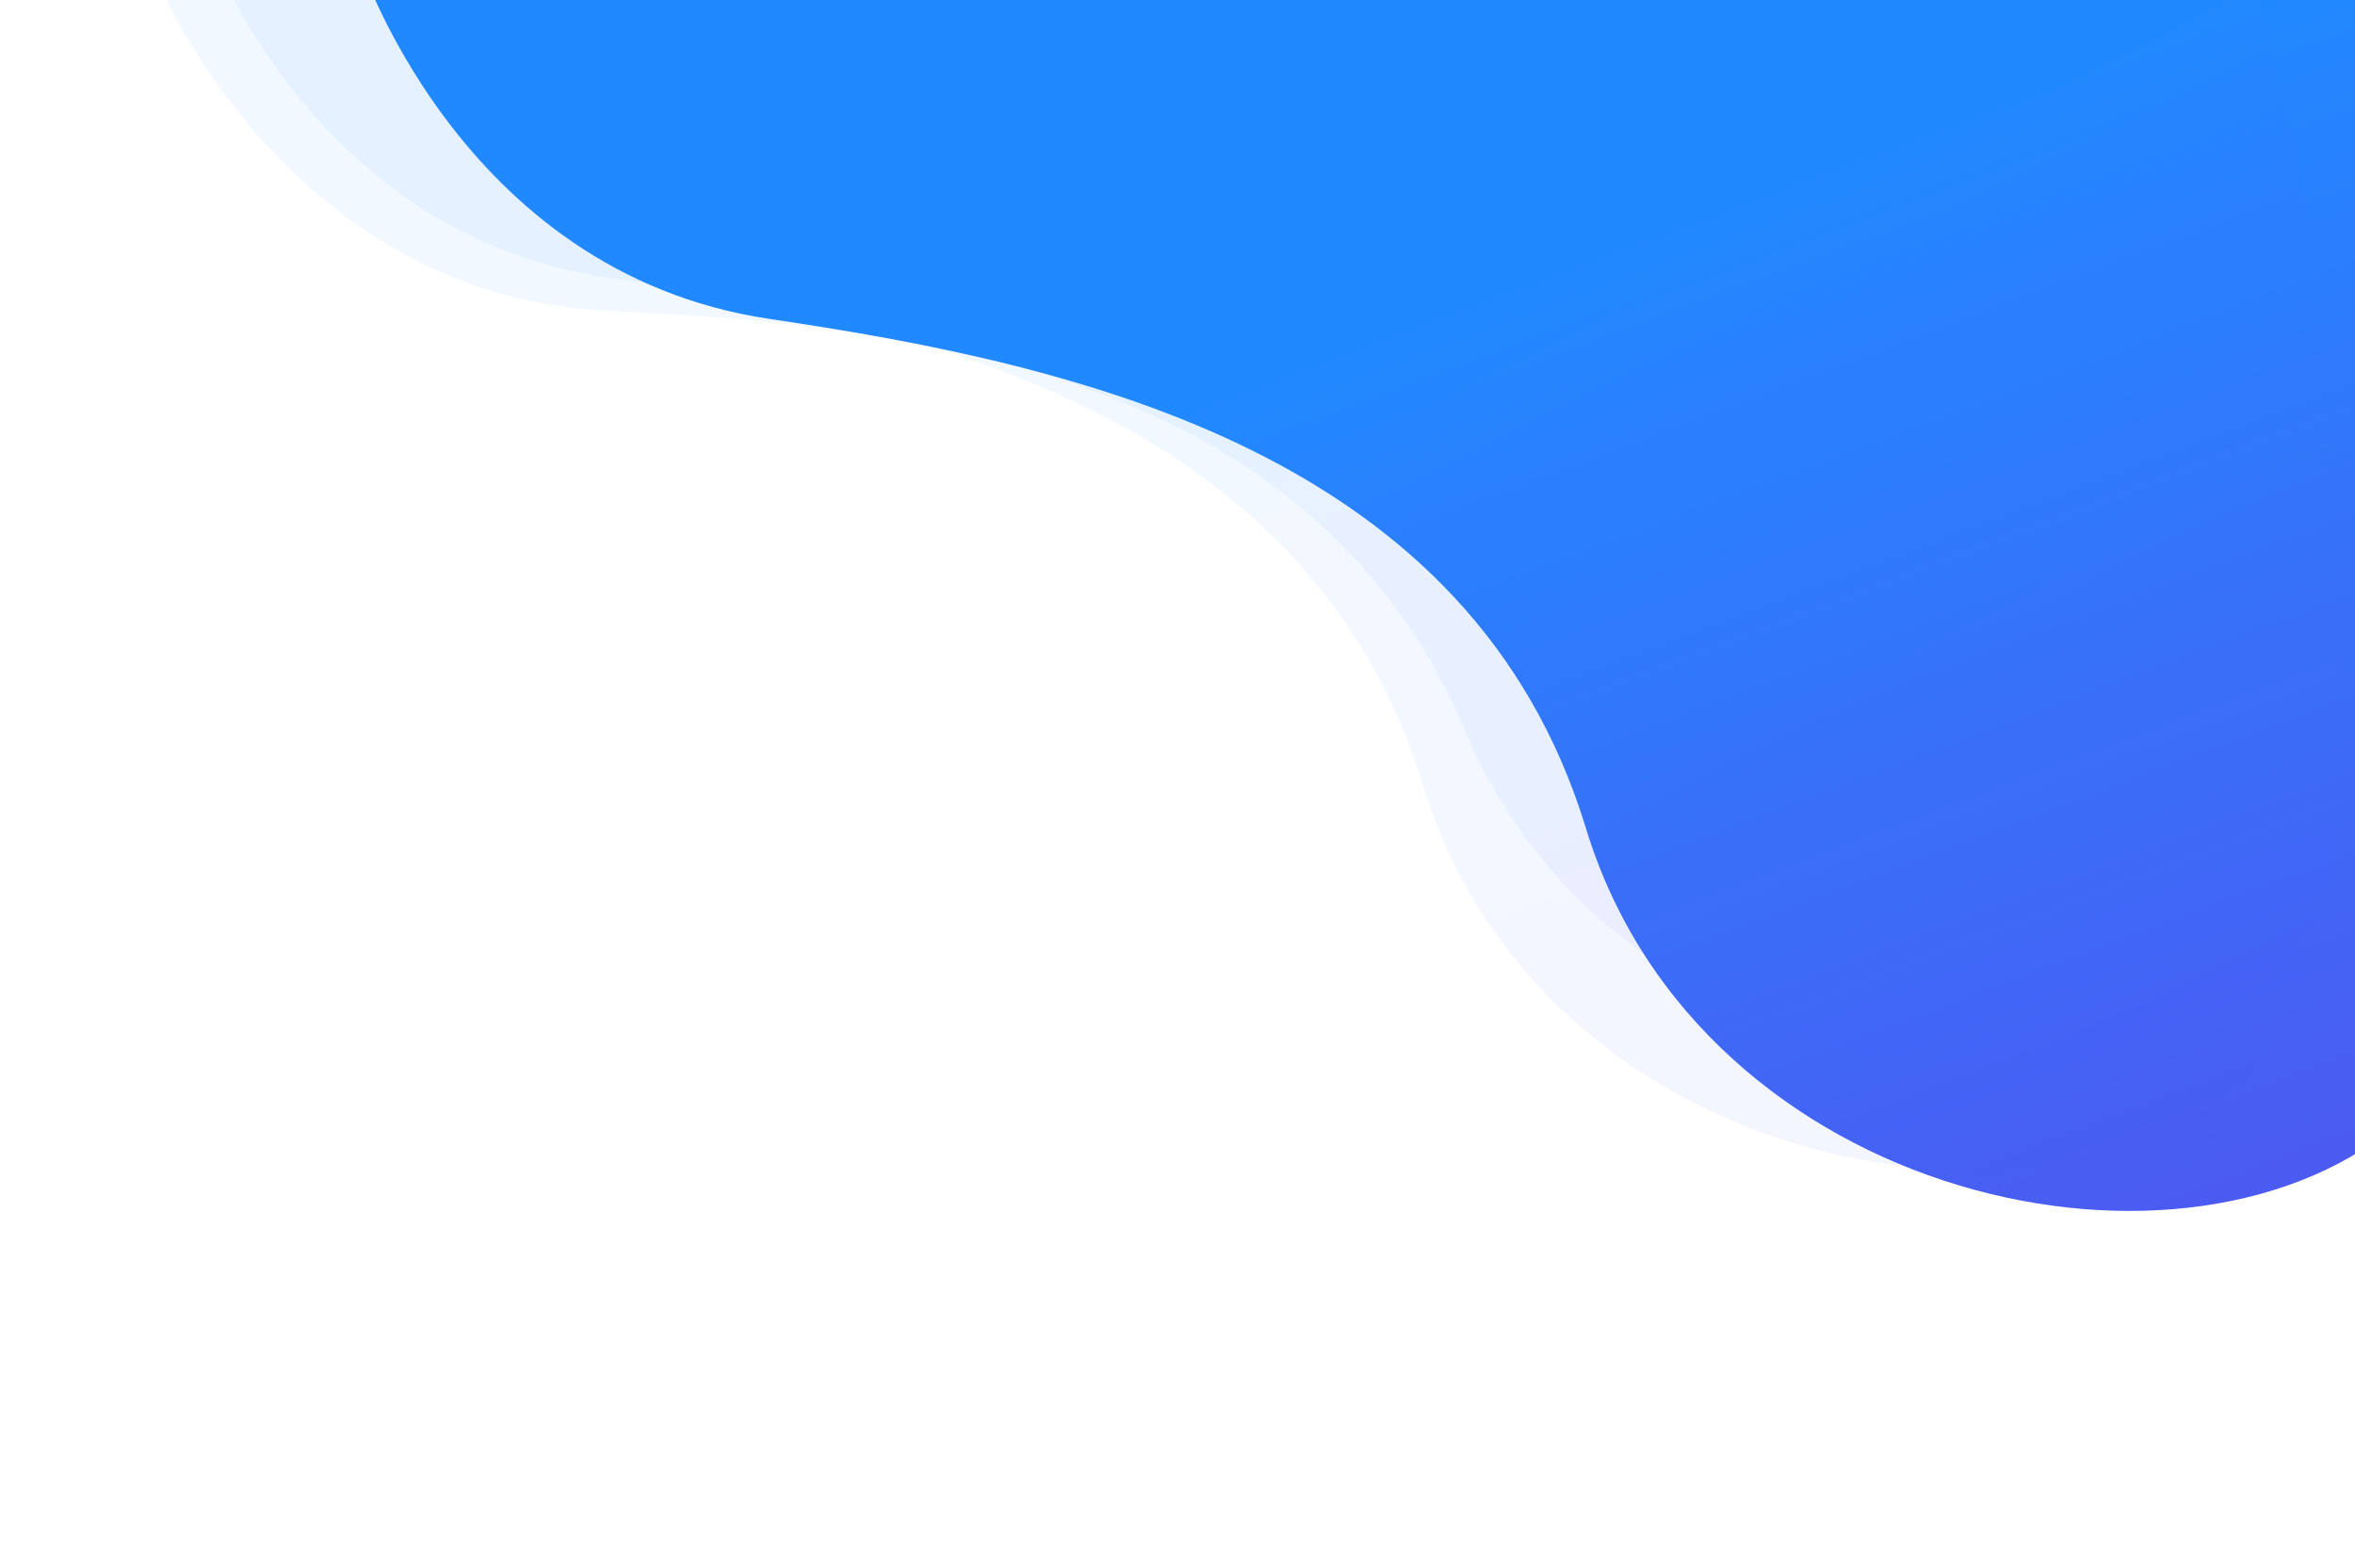 <?xml version="1.0" encoding="utf-8"?>
<!-- Generator: Adobe Illustrator 17.0.0, SVG Export Plug-In . SVG Version: 6.00 Build 0)  -->
<!DOCTYPE svg PUBLIC "-//W3C//DTD SVG 1.1//EN" "http://www.w3.org/Graphics/SVG/1.1/DTD/svg11.dtd">
<svg version="1.1" id="Layer_1" xmlns="http://www.w3.org/2000/svg" xmlns:xlink="http://www.w3.org/1999/xlink" x="0px" y="0px"
	 width="856.325px" height="570.366px" viewBox="0 0 856.325 570.366" enable-background="new 0 0 856.325 570.366"
	 xml:space="preserve">
<filter  width="842.934" height="570.366" id="d" x="0" y="0" filterUnits="userSpaceOnUse">
	<feOffset  dy="3" dx="5" input="SourceAlpha"></feOffset>
	<feGaussianBlur  result="e" stdDeviation="3"></feGaussianBlur>
	<feFlood  flood-opacity="0.161"></feFlood>
	<feComposite  in2="e" operator="in"></feComposite>
	<feComposite  in="SourceGraphic" operator="over"></feComposite>
</filter>
<g transform="translate(-7.95 102.123)">
	
		<linearGradient id="SVGID_1_" gradientUnits="userSpaceOnUse" x1="131.125" y1="579.316" x2="131.62" y2="578.504" gradientTransform="matrix(779.716 0 0 -473.457 -101633.453 274265.906)">
		<stop  offset="0" style="stop-color:#2189FF"/>
		<stop  offset="1" style="stop-color:#5550EE"/>
	</linearGradient>
	<path fill="url(#SVGID_1_)" d="M137.559-119.17c0,0,36.286,116.216,150.328,133.063s255.3,49.245,296.767,185.318
		s220.307,174.95,298.063,104.97s0-439.319,0-439.319H137.559V-119.17z"/>
	
		<linearGradient id="SVGID_2_" gradientUnits="userSpaceOnUse" x1="131.125" y1="579.316" x2="131.62" y2="578.504" gradientTransform="matrix(779.716 0 0 -473.457 -101692.453 274250.906)">
		<stop  offset="0" style="stop-color:#2189FF"/>
		<stop  offset="1" style="stop-color:#5550EE"/>
	</linearGradient>
	<path opacity="0.06" fill="url(#SVGID_2_)" enable-background="new    " d="M78.559-134.17c0,0,36.286,116.216,150.328,133.063
		s255.3,49.245,296.767,185.318s220.307,174.95,298.063,104.97s0-439.319,0-439.319H78.559V-134.17z"/>
	<g transform="matrix(1, 0, 0, 1, 7.95, -102.12)" filter="url(#d)">
		
			<linearGradient id="SVGID_3_" gradientUnits="userSpaceOnUse" x1="123.175" y1="681.451" x2="123.67" y2="680.639" gradientTransform="matrix(771.919 -77.972 -47.346 -468.723 -62288.992 329064.75)">
			<stop  offset="0" style="stop-color:#2189FF"/>
			<stop  offset="1" style="stop-color:#5550EE"/>
		</linearGradient>
		<path opacity="0.06" fill="url(#SVGID_3_)" enable-background="new    " d="M53.823-6.679c0,0,47.545,111.425,162.131,116.7
			s257.672,23.223,312.331,153.788s235.599,151.17,305.579,74.114S789.933-97.003,789.933-97.003L52.227-22.487L53.823-6.679z"/>
	</g>
</g>
</svg>
